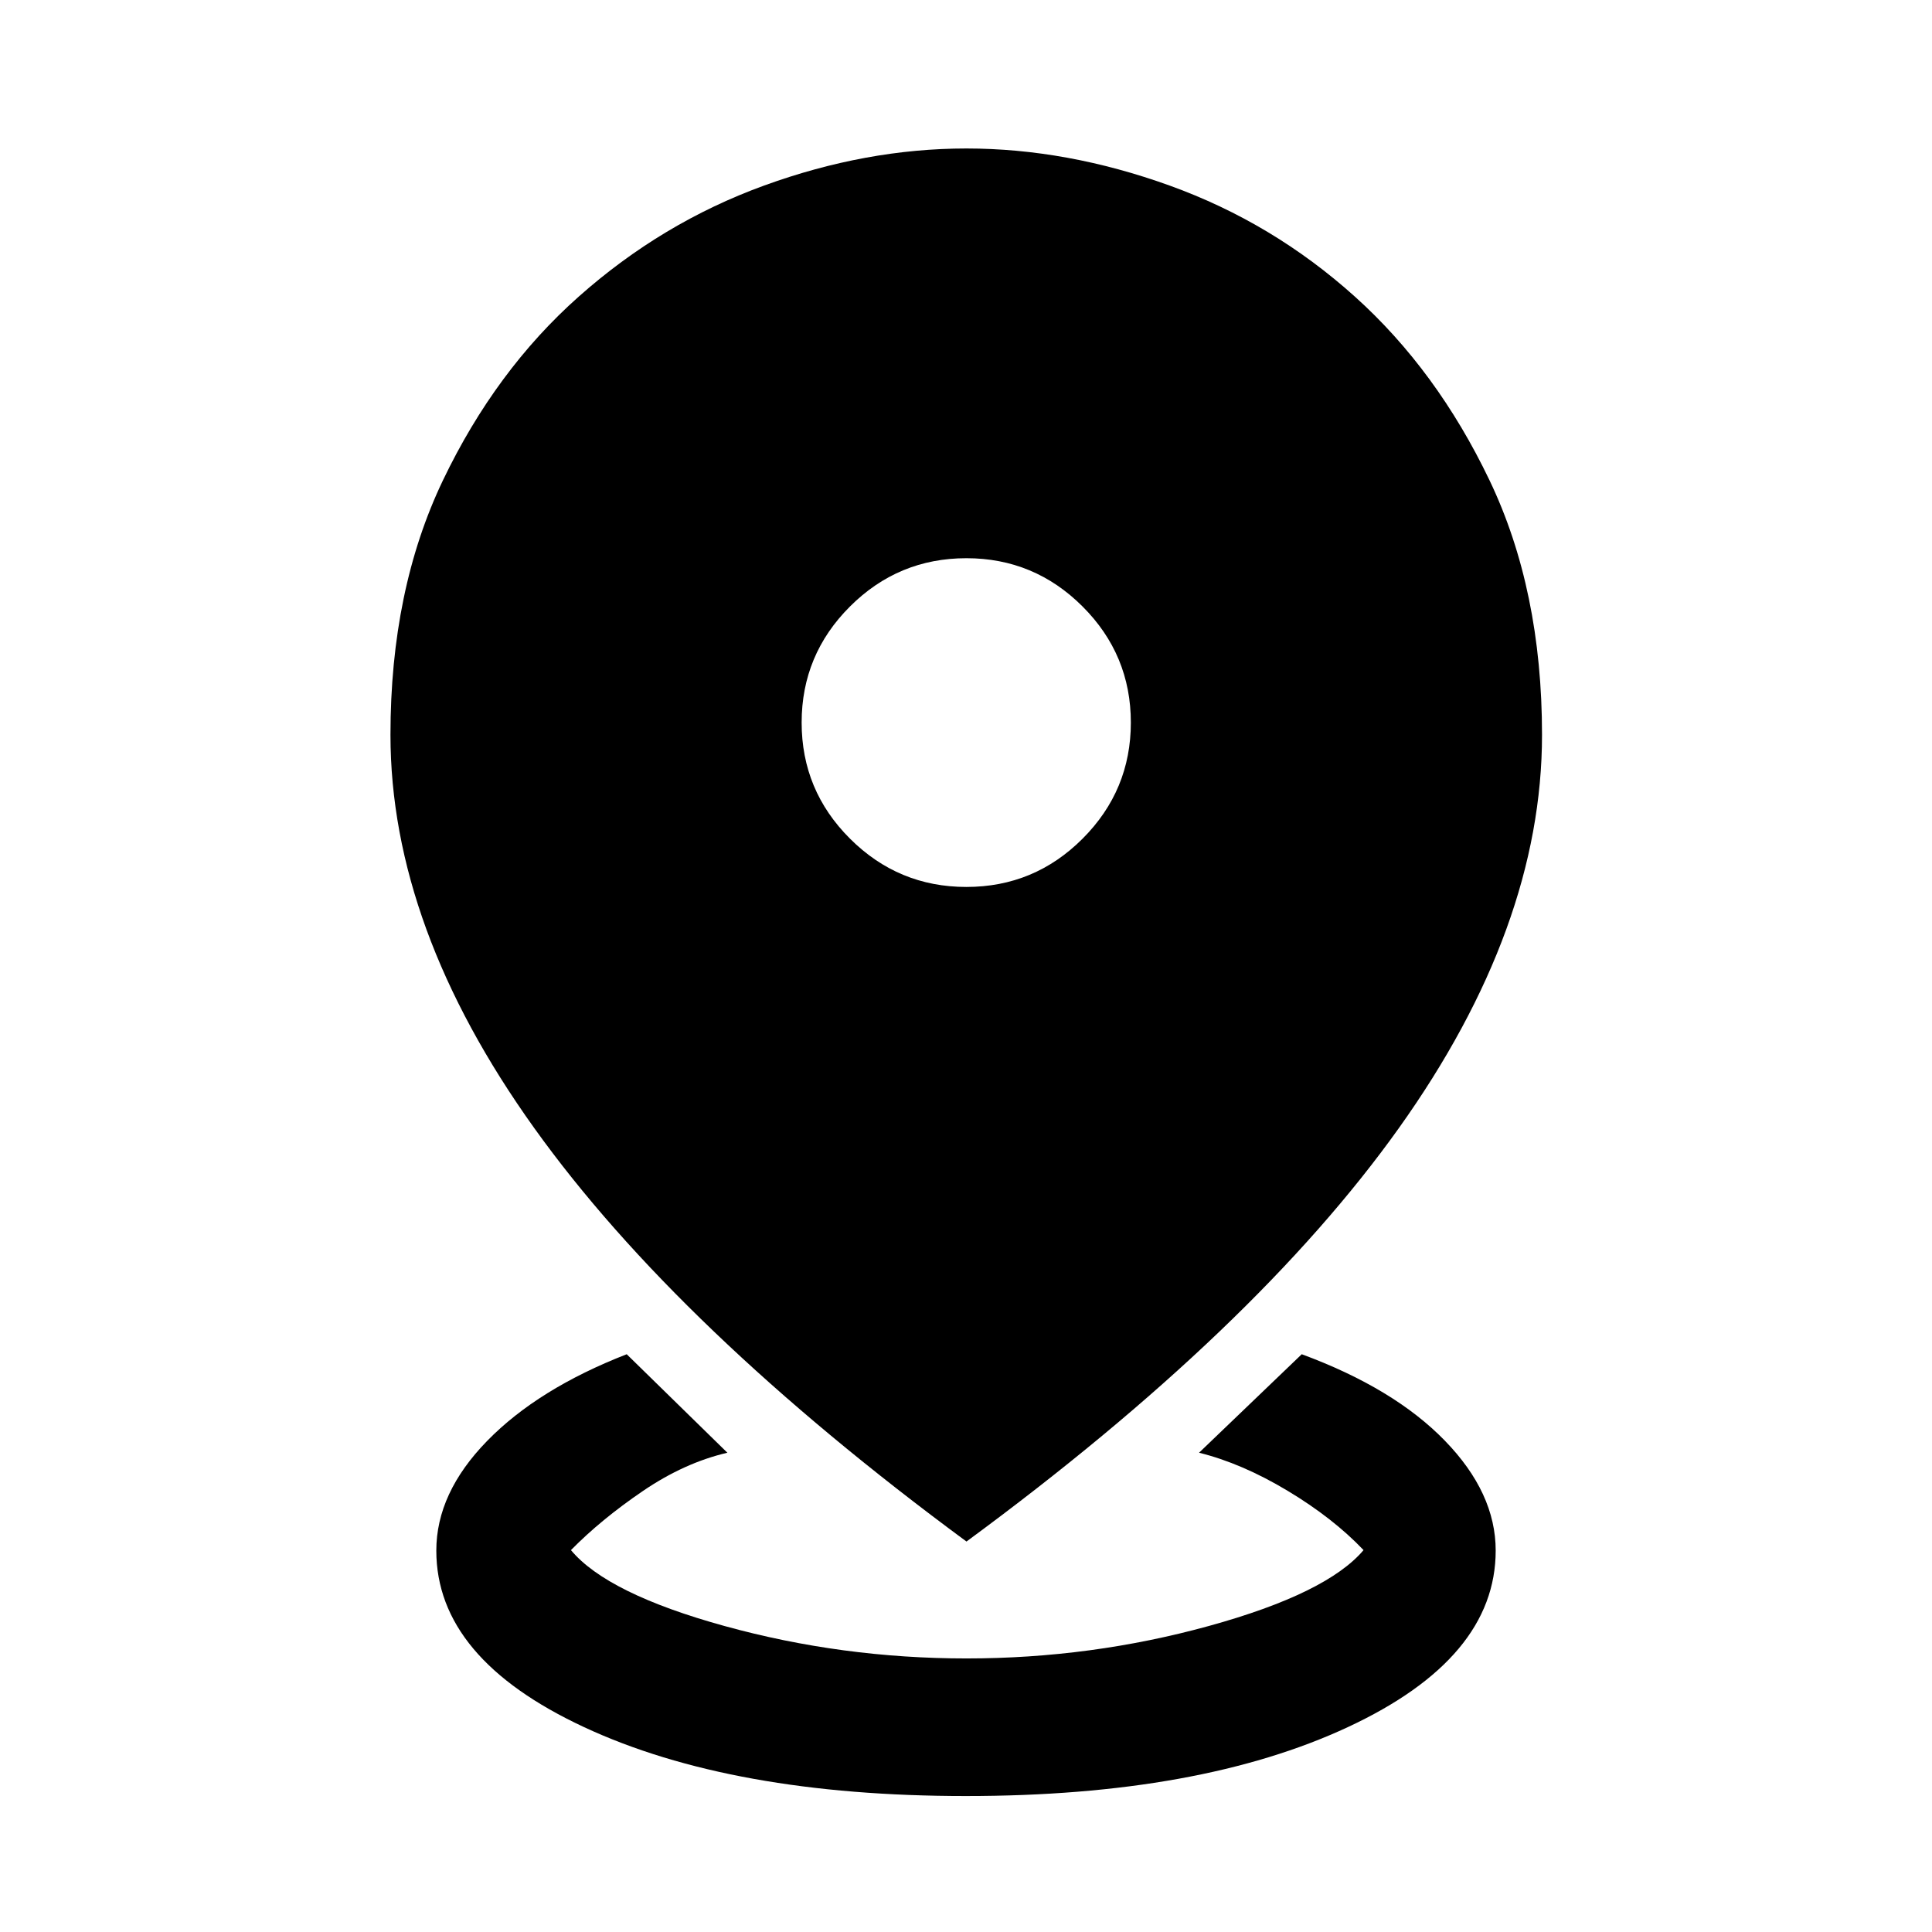<svg xmlns="http://www.w3.org/2000/svg" width="48" height="48" viewBox="0 -960 960 960"><path d="M479.97-67.56q-116.25 0-189.71-34.22-73.46-34.21-73.46-87.74 0-28.62 25.28-54.52 25.27-25.89 69.33-43.05l50.02 48.94q-21.43 5-42.1 19.1-20.68 14.09-35.63 29.29 18.02 21.63 76.35 37.73 58.33 16.1 120.24 16.1 61.89 0 120.45-16.15t76.8-37.68q-15.19-15.96-37.87-29.56-22.67-13.59-43.87-18.83l51.03-48.94q45.82 16.92 71.09 42.93 25.28 26.01 25.28 54.62 0 53.53-73.49 87.75-73.48 34.23-189.74 34.23Zm.27-126.46Q336.86-299.77 265.44-399.5q-71.42-99.74-71.42-195.4 0-72.01 26.12-126.52 26.12-54.51 67.42-91.19 41.3-36.69 92.01-55.15 50.71-18.46 100.62-18.46 49.91 0 101.09 18.46 51.18 18.46 91.96 55.15 40.77 36.68 66.87 91.22 26.11 54.54 26.11 126.53 0 95.65-71.1 195.37T480.24-194.02Zm-.05-325.26q33.77 0 57.74-23.99 23.98-24 23.98-57.69 0-33.71-24-57.69-24-23.98-57.71-23.98-33.81 0-57.84 23.98t-24.03 57.69q0 33.72 24.04 57.7 24.05 23.98 57.82 23.98Z"/></svg>